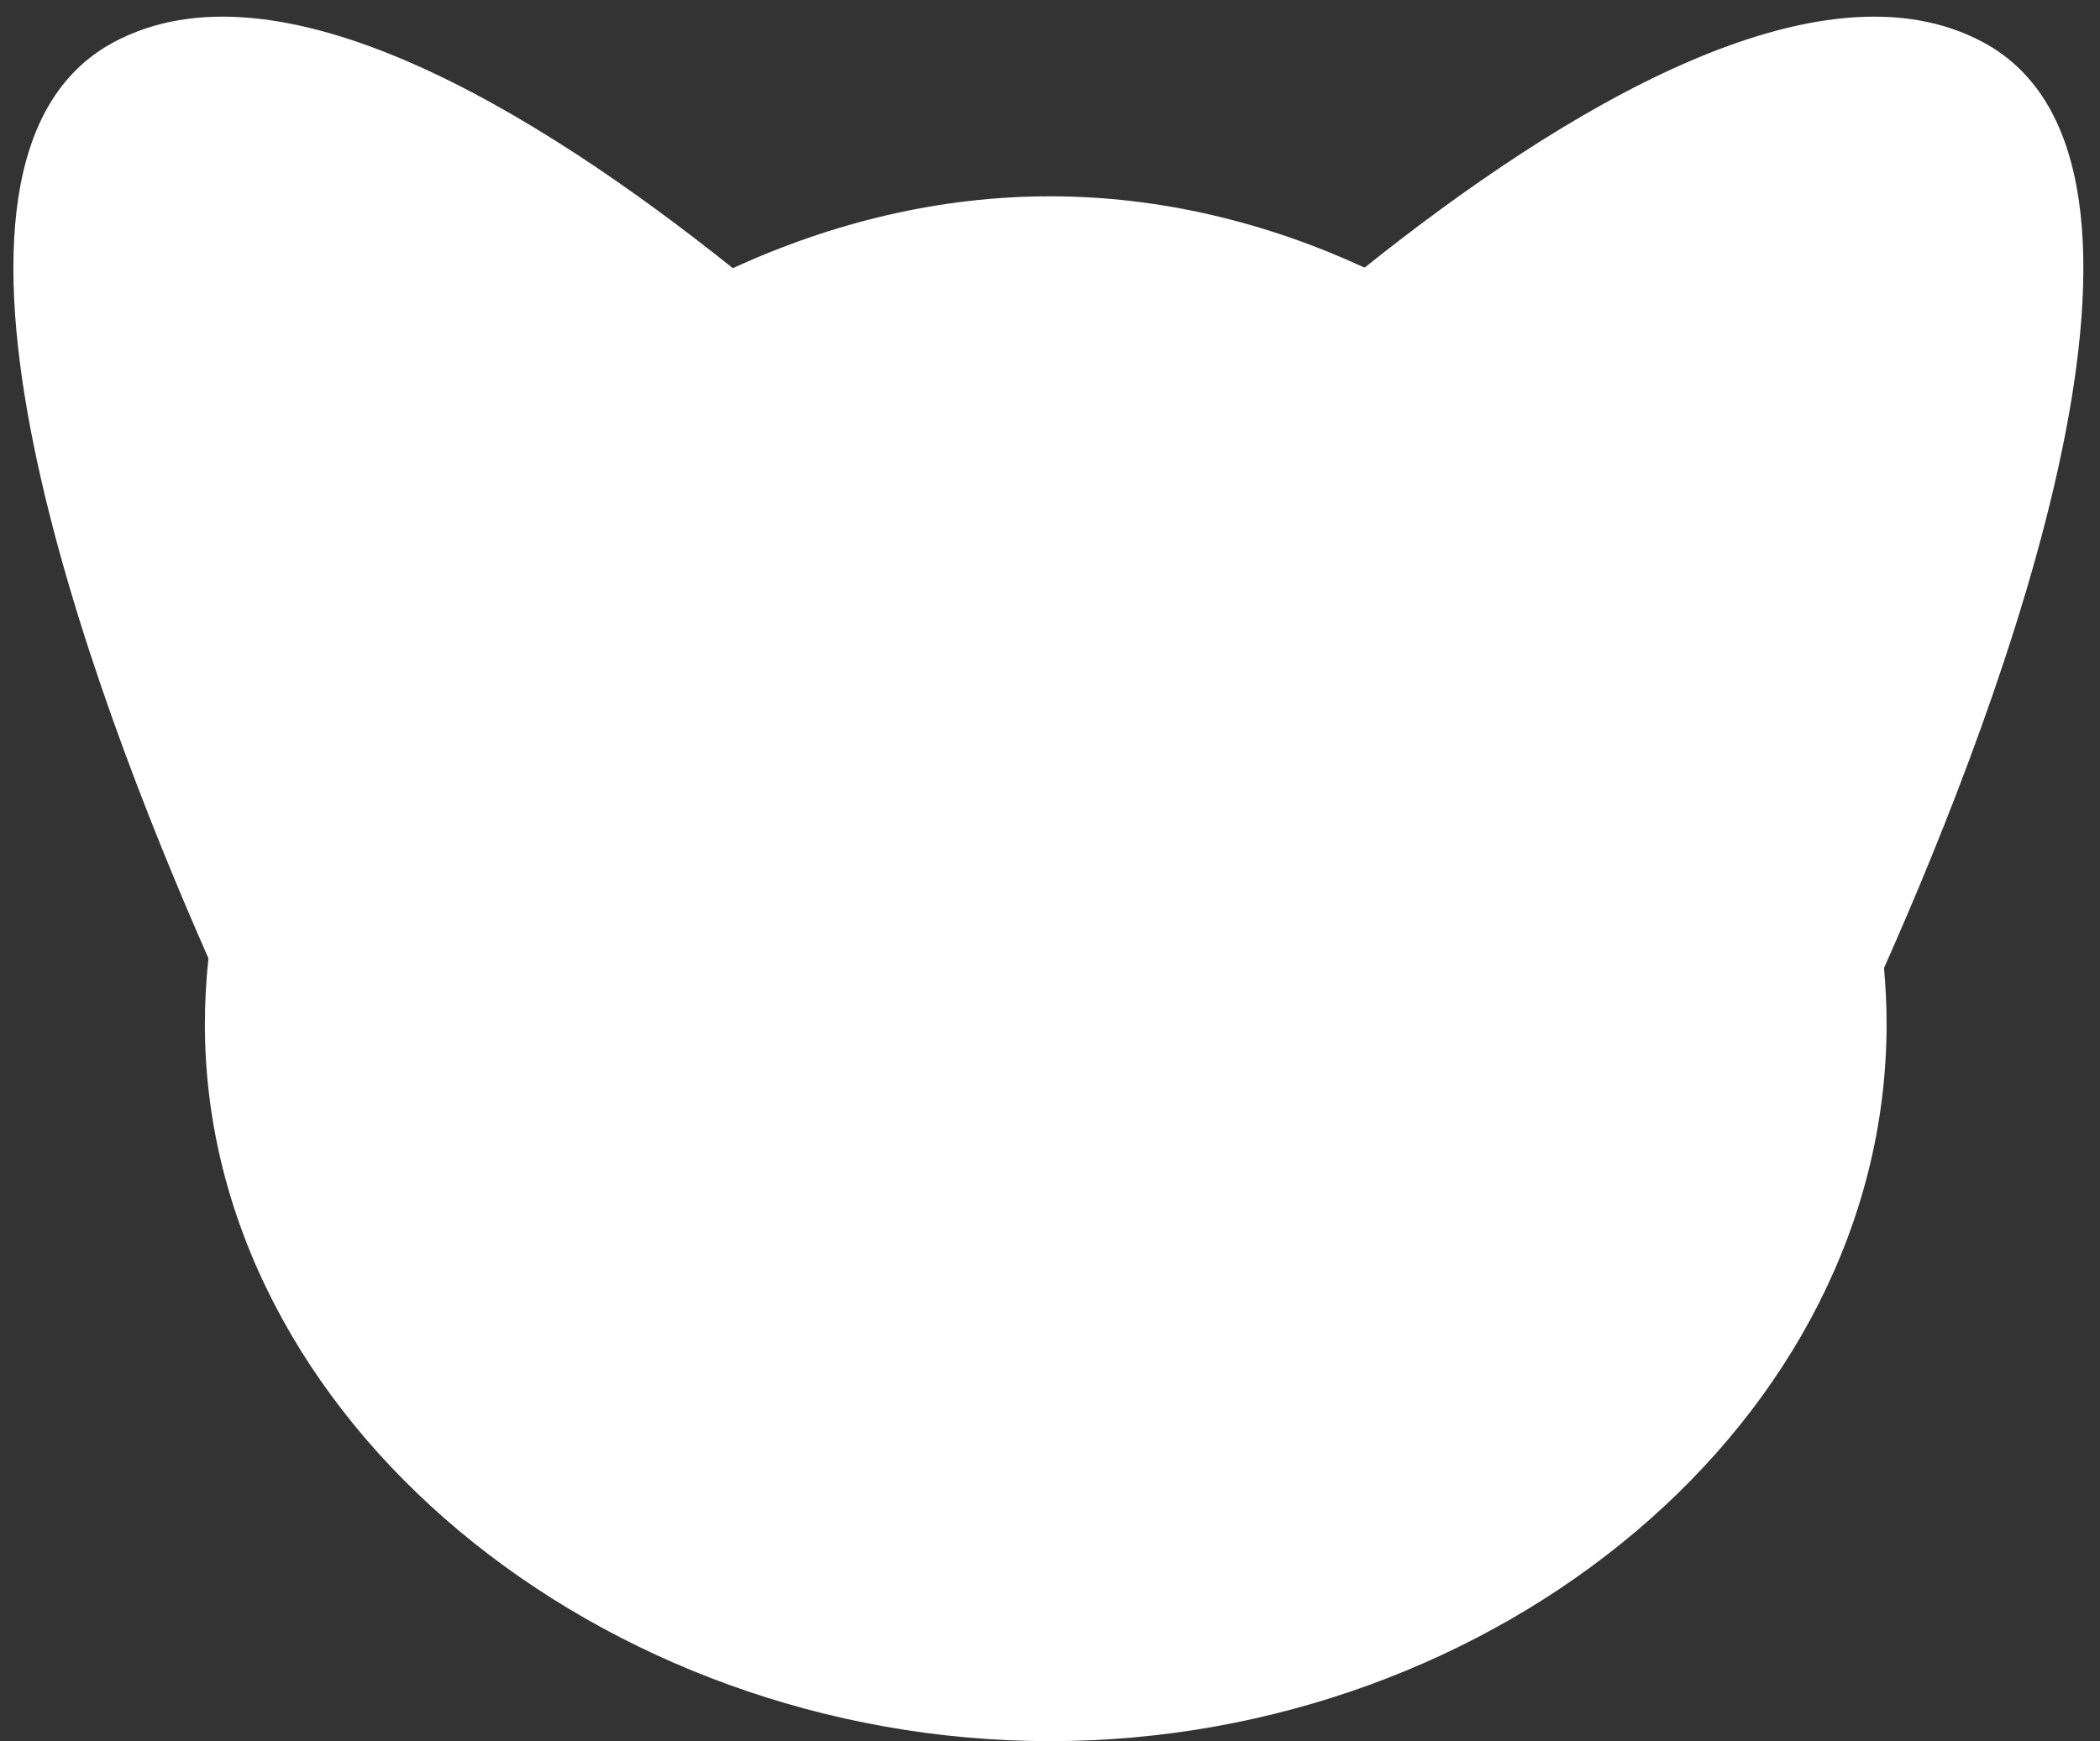 <?xml version="1.0" encoding="UTF-8" standalone="no"?><svg width='123' height='102' viewBox='0 0 123 102' fill='none' xmlns='http://www.w3.org/2000/svg'>
<rect x="0" y="0" width="123" height="102" fill="#333333" stroke="none"/>
<path fill-rule='evenodd' clip-rule='evenodd' d='M79.926 15.678C91.535 6.4 106.585 -2.72 116.2 2.5C129.245 9.582 117.285 41.113 110.35 56.707C110.449 57.808 110.5 58.906 110.5 60C110.5 83.196 87.734 102 61.5 102C35.266 102 12 83.196 12 60C12 58.719 12.071 57.431 12.21 56.142C5.243 40.363 -6.279 9.497 6.61 2.5C16.237 -2.726 31.311 6.422 42.925 15.711C48.733 13.041 55.026 11.5 61.5 11.5C67.947 11.5 74.184 13.028 79.926 15.678Z' fill='white'/>
</svg>
